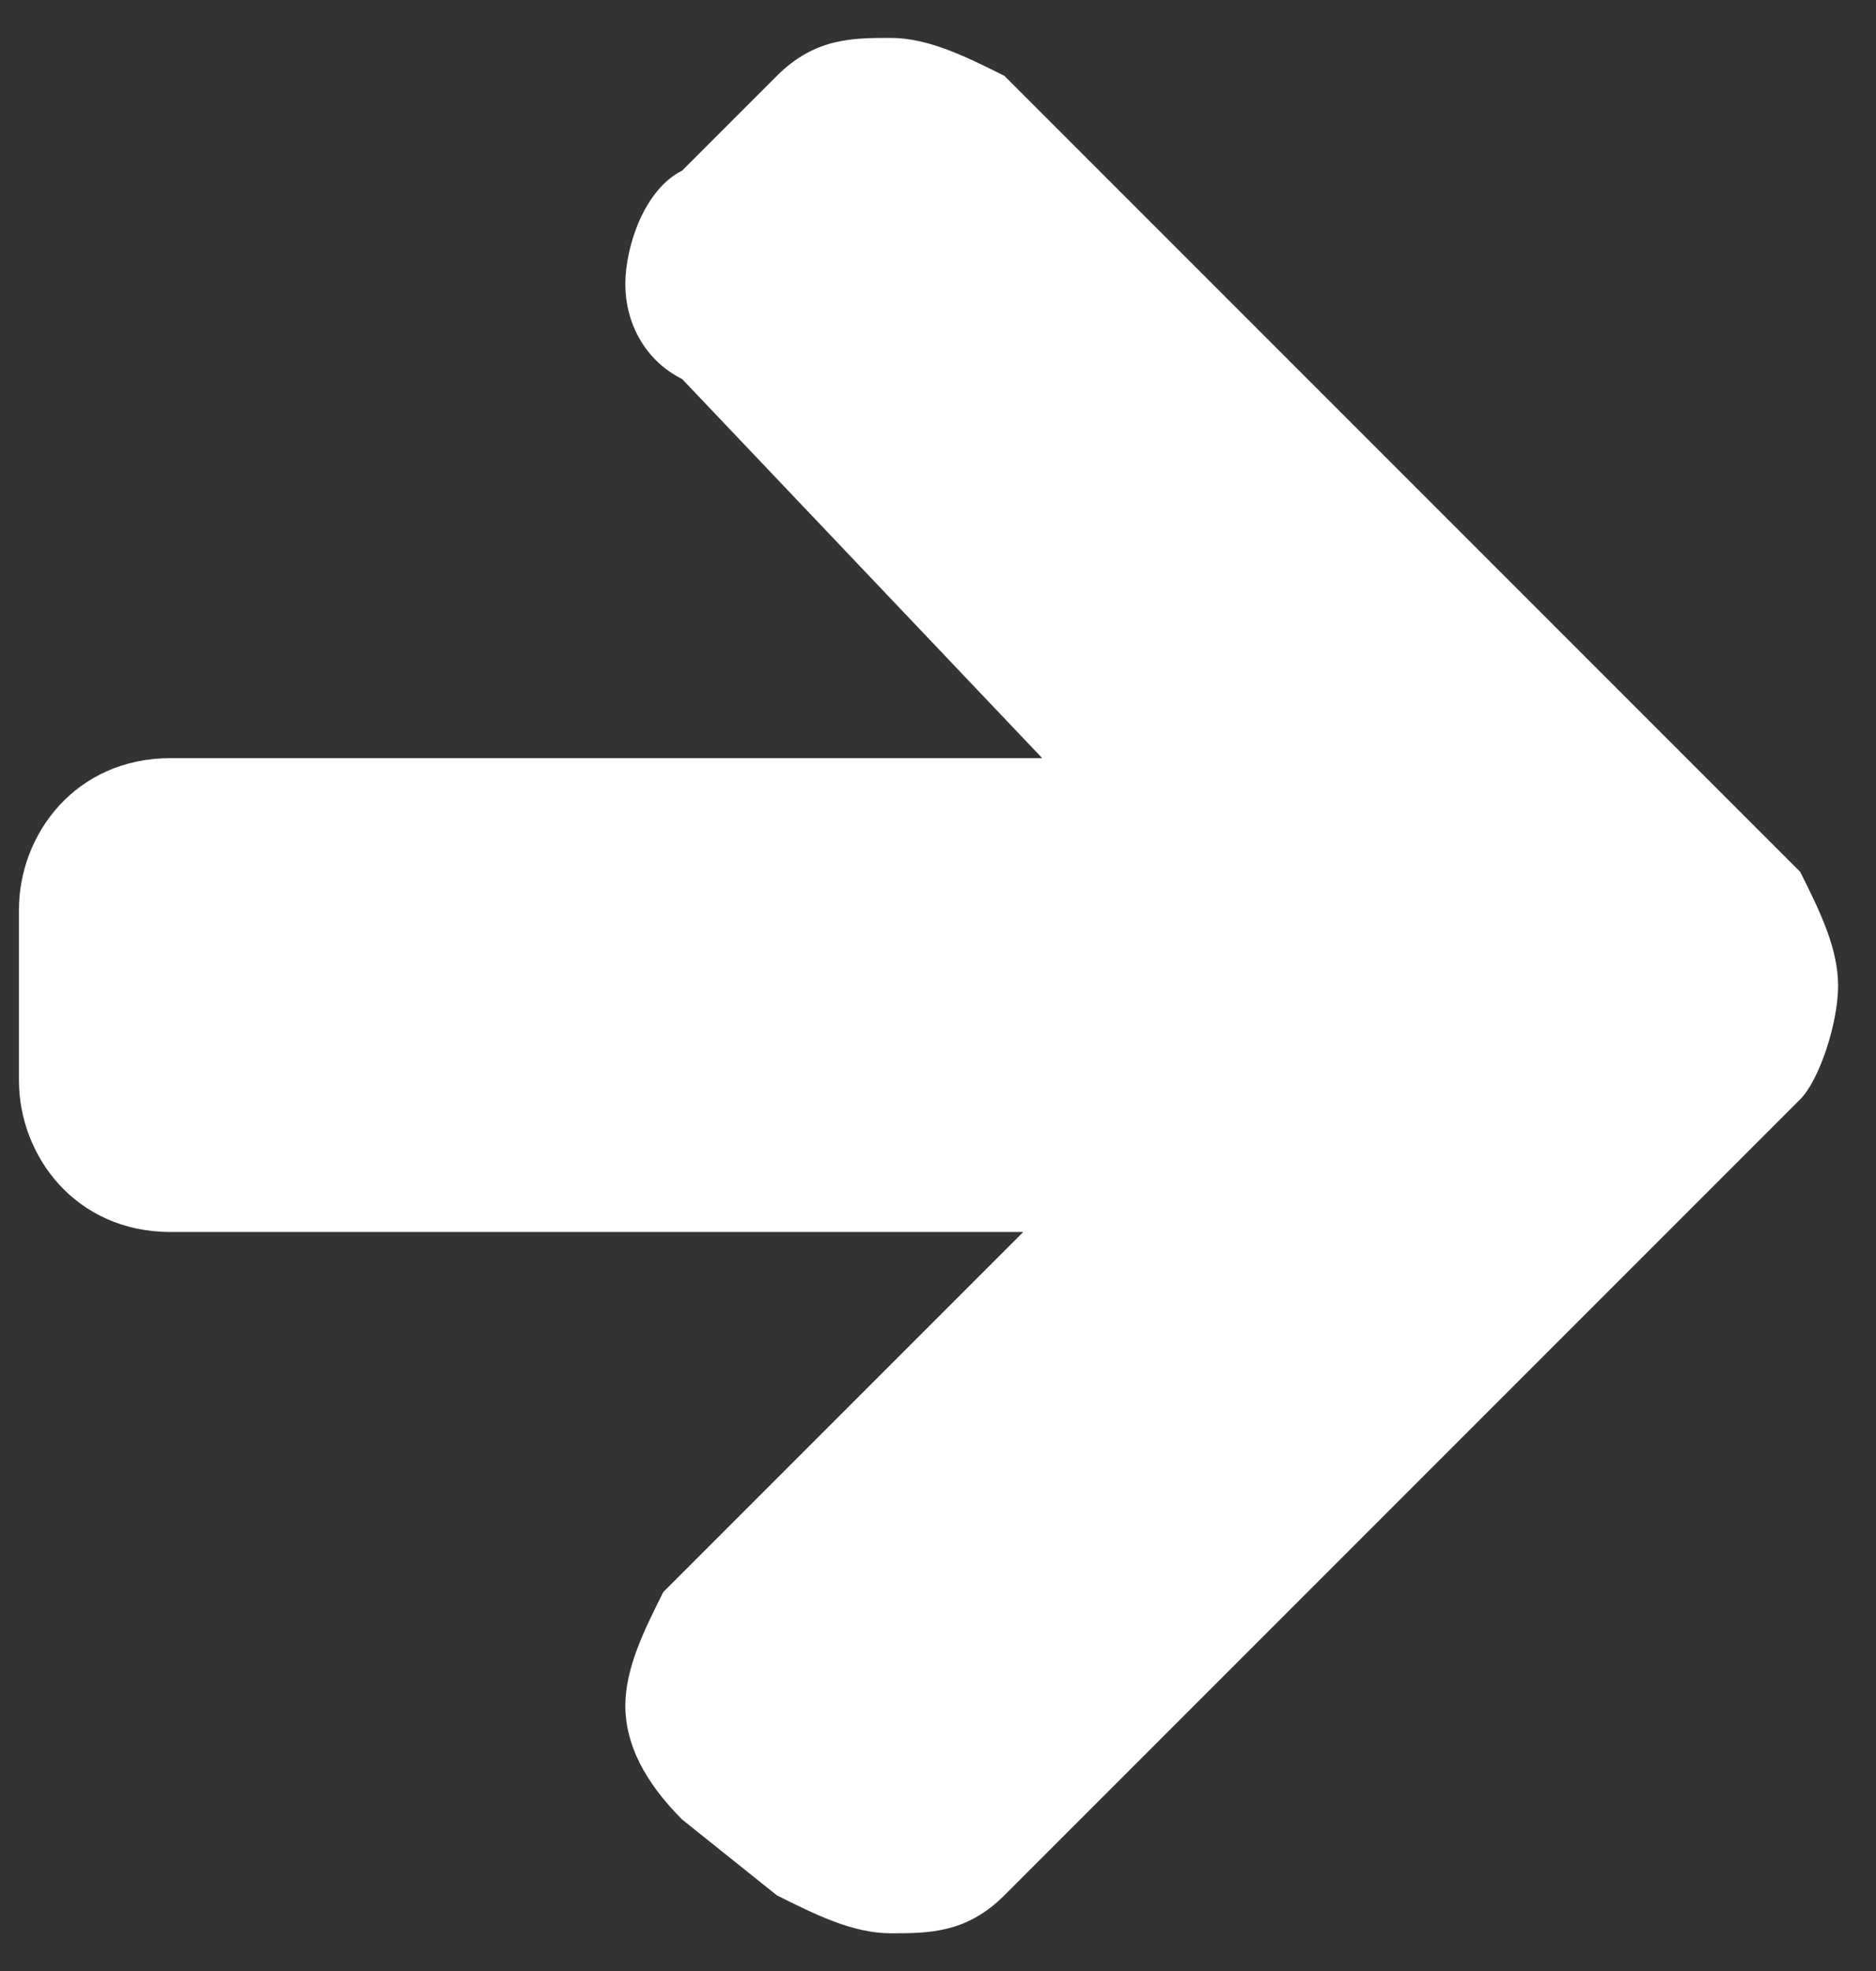 <svg xmlns="http://www.w3.org/2000/svg" viewBox="0 0 9.9 10.4"><rect x="0" y="0" width="9.9" height="10.4" fill="#333333" stroke="none"/><path fill="#FFF" d="M9.5 5.8L5.3 10c-.2.2-.4.2-.6.2-.2 0-.4-.1-.6-.2l-.5-.4c-.2-.2-.3-.4-.3-.6s.1-.4.2-.6l1.9-1.9H.9c-.5 0-.8-.4-.8-.8v-.9c0-.4.3-.8.8-.8h4.6L3.6 2c-.2-.1-.3-.3-.3-.5s.1-.5.3-.6l.5-.5c.2-.2.4-.2.6-.2.2 0 .4.1.6.2l4.2 4.2c.1.2.2.4.2.6s-.1.5-.2.6z"/></svg>
